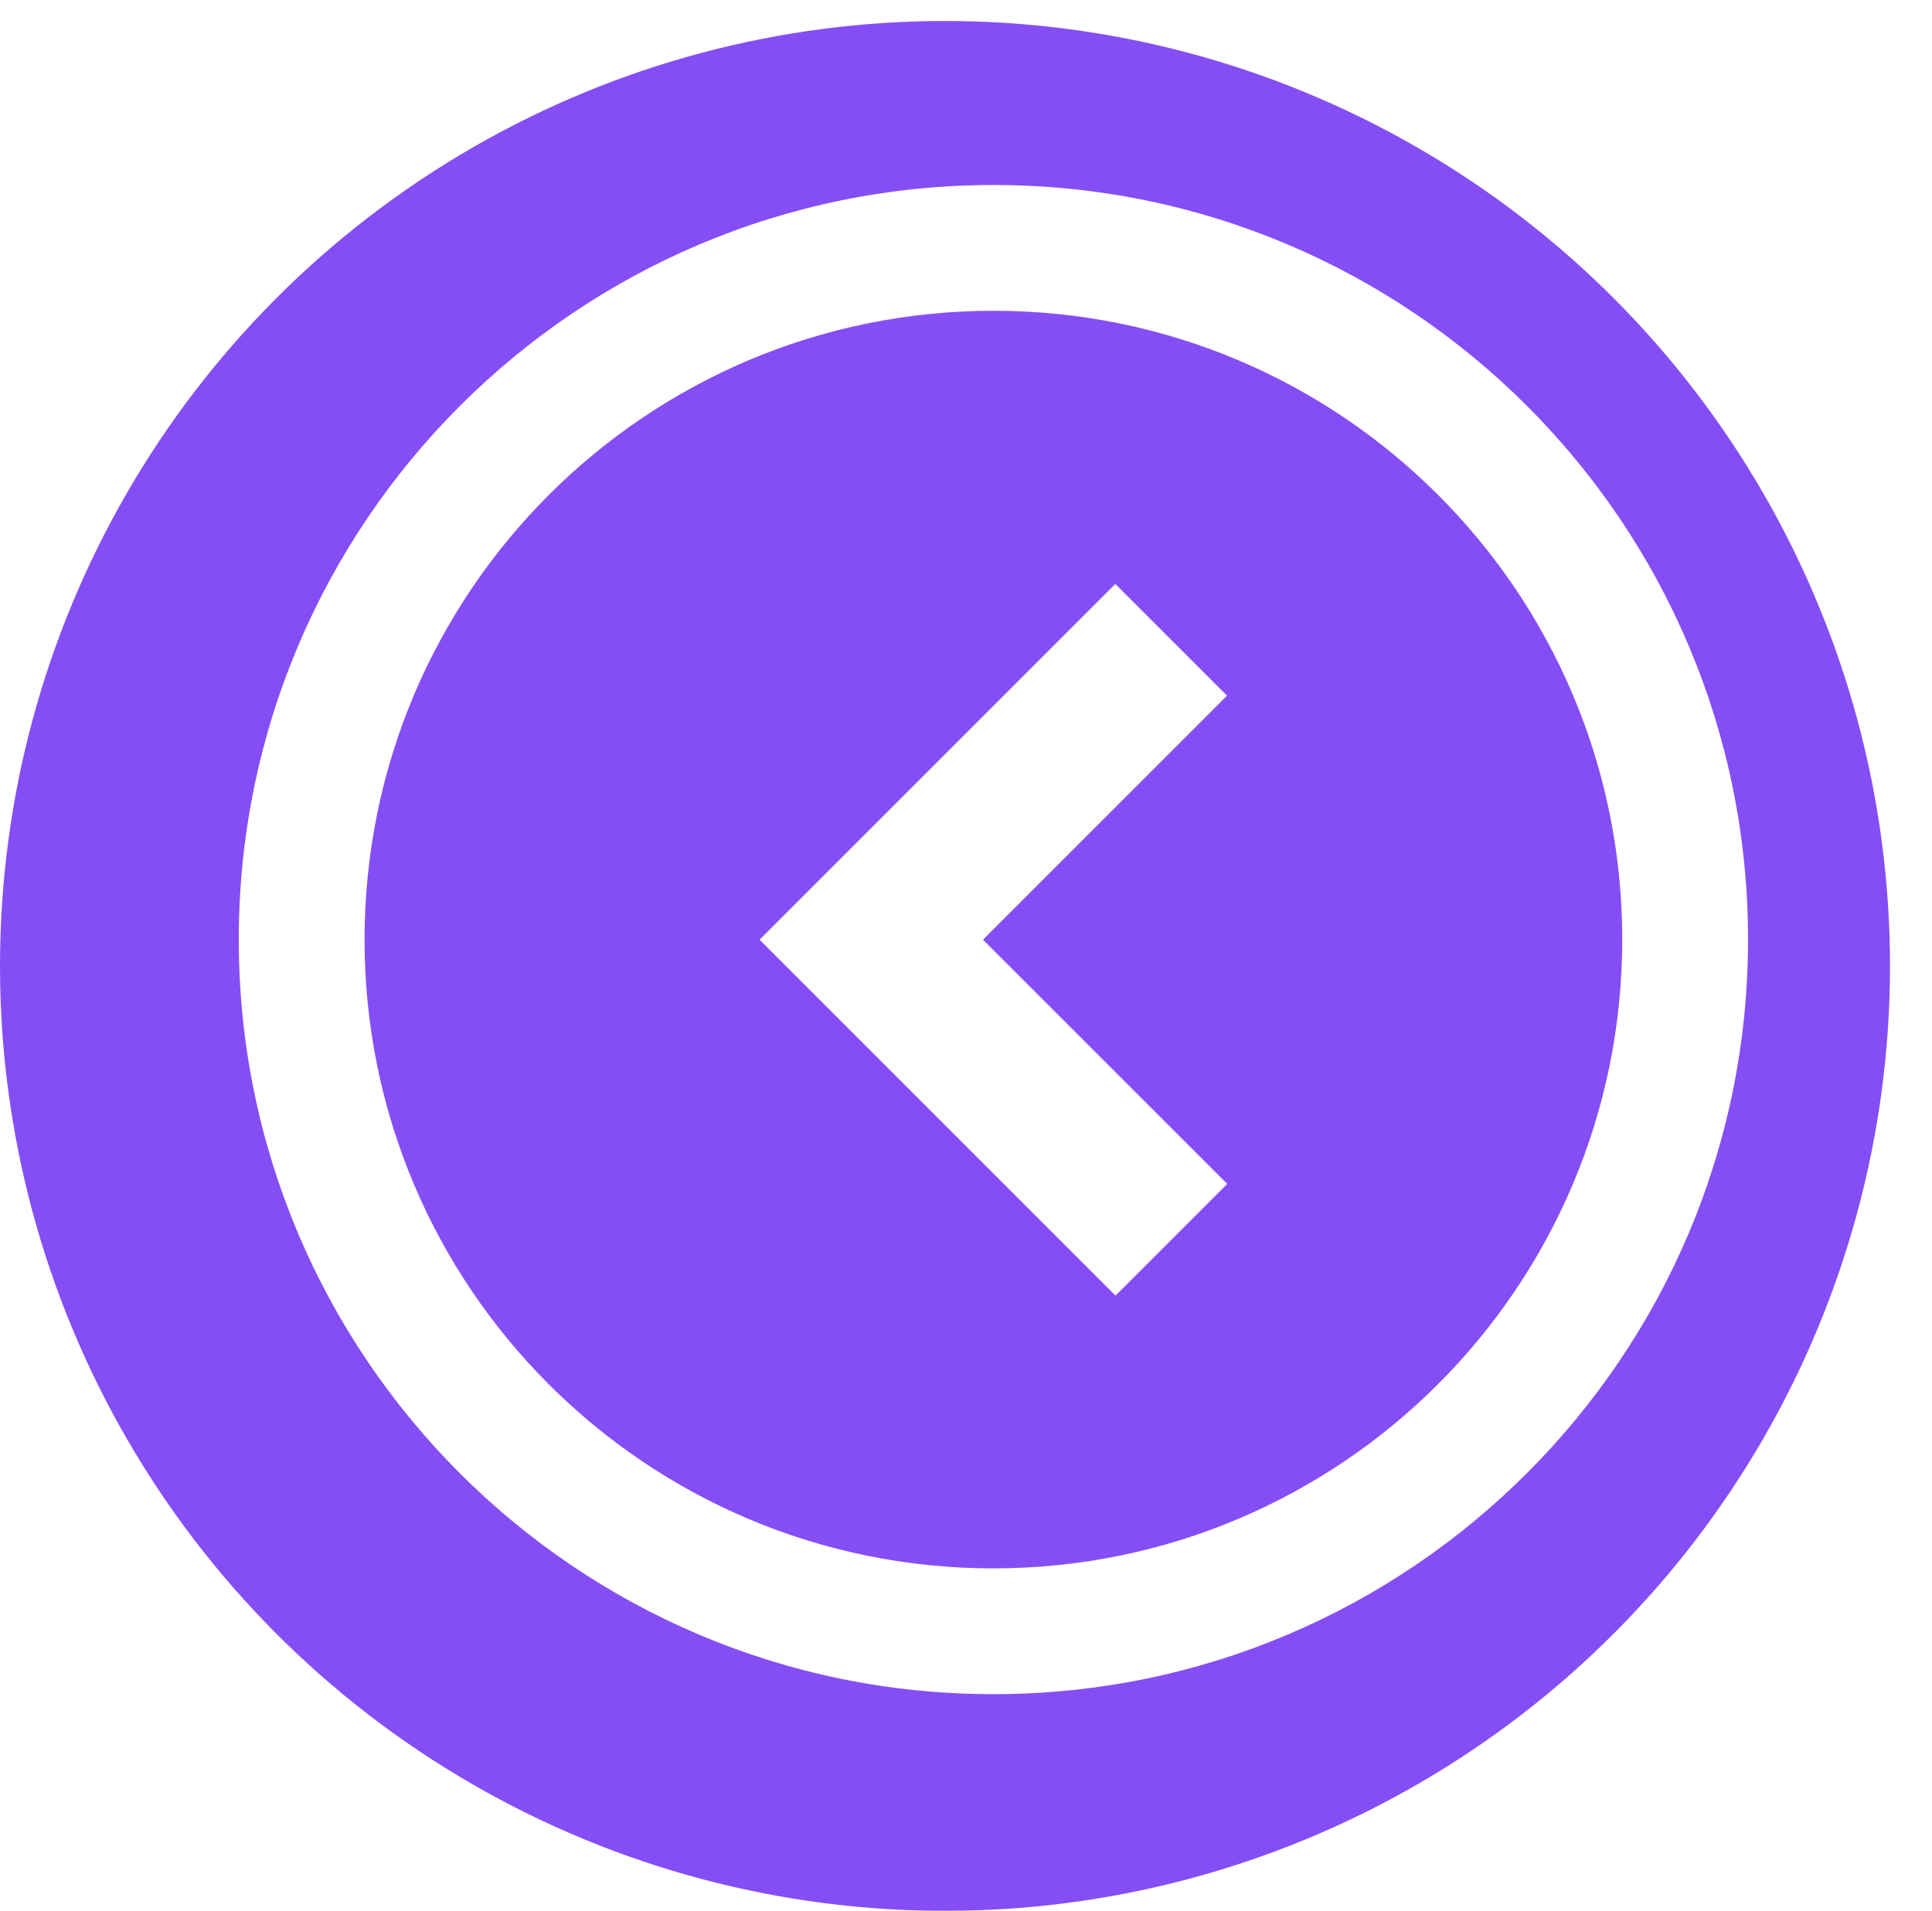 <?xml version="1.0" encoding="UTF-8"?>
<svg id="Camada_2" data-name="Camada 2" xmlns="http://www.w3.org/2000/svg" xmlns:xlink="http://www.w3.org/1999/xlink" viewBox="0 0 92 91">
  <defs>
    <style>
      .cls-1 {
        fill: #fff;
      }

      .cls-2 {
        fill: #854ef5;
        filter: url(#drop-shadow-1);
      }
    </style>
    <filter id="drop-shadow-1" x="0" y="0" width="92" height="91" filterUnits="userSpaceOnUse">
      <feOffset dx="-2" dy="1"/>
      <feGaussianBlur result="blur" stdDeviation="0"/>
      <feFlood flood-color="#000" flood-opacity=".3"/>
      <feComposite in2="blur" operator="in"/>
      <feComposite in="SourceGraphic"/>
    </filter>
  </defs>
  <g id="Botoes">
    <g>
      <circle class="cls-2" cx="47" cy="45" r="45"/>
      <path class="cls-1" d="M41.49,50.07l-5.32-5.32,16.94-16.94,5.32,5.32-11.62,11.62,11.63,11.63-5.32,5.32-11.63-11.63h0ZM17.36,44.75c0,16.54,13.41,29.94,29.94,29.94,16.54,0,29.95-13.41,29.95-29.95s-13.41-29.94-29.94-29.94c-16.54,0-29.95,13.41-29.95,29.95M11.37,44.75c0-19.85,16.09-35.94,35.94-35.94,19.85,0,35.93,16.09,35.93,35.93,0,19.85-16.09,35.94-35.94,35.94-19.85,0-35.93-16.09-35.93-35.93"/>
    </g>
  </g>
</svg>